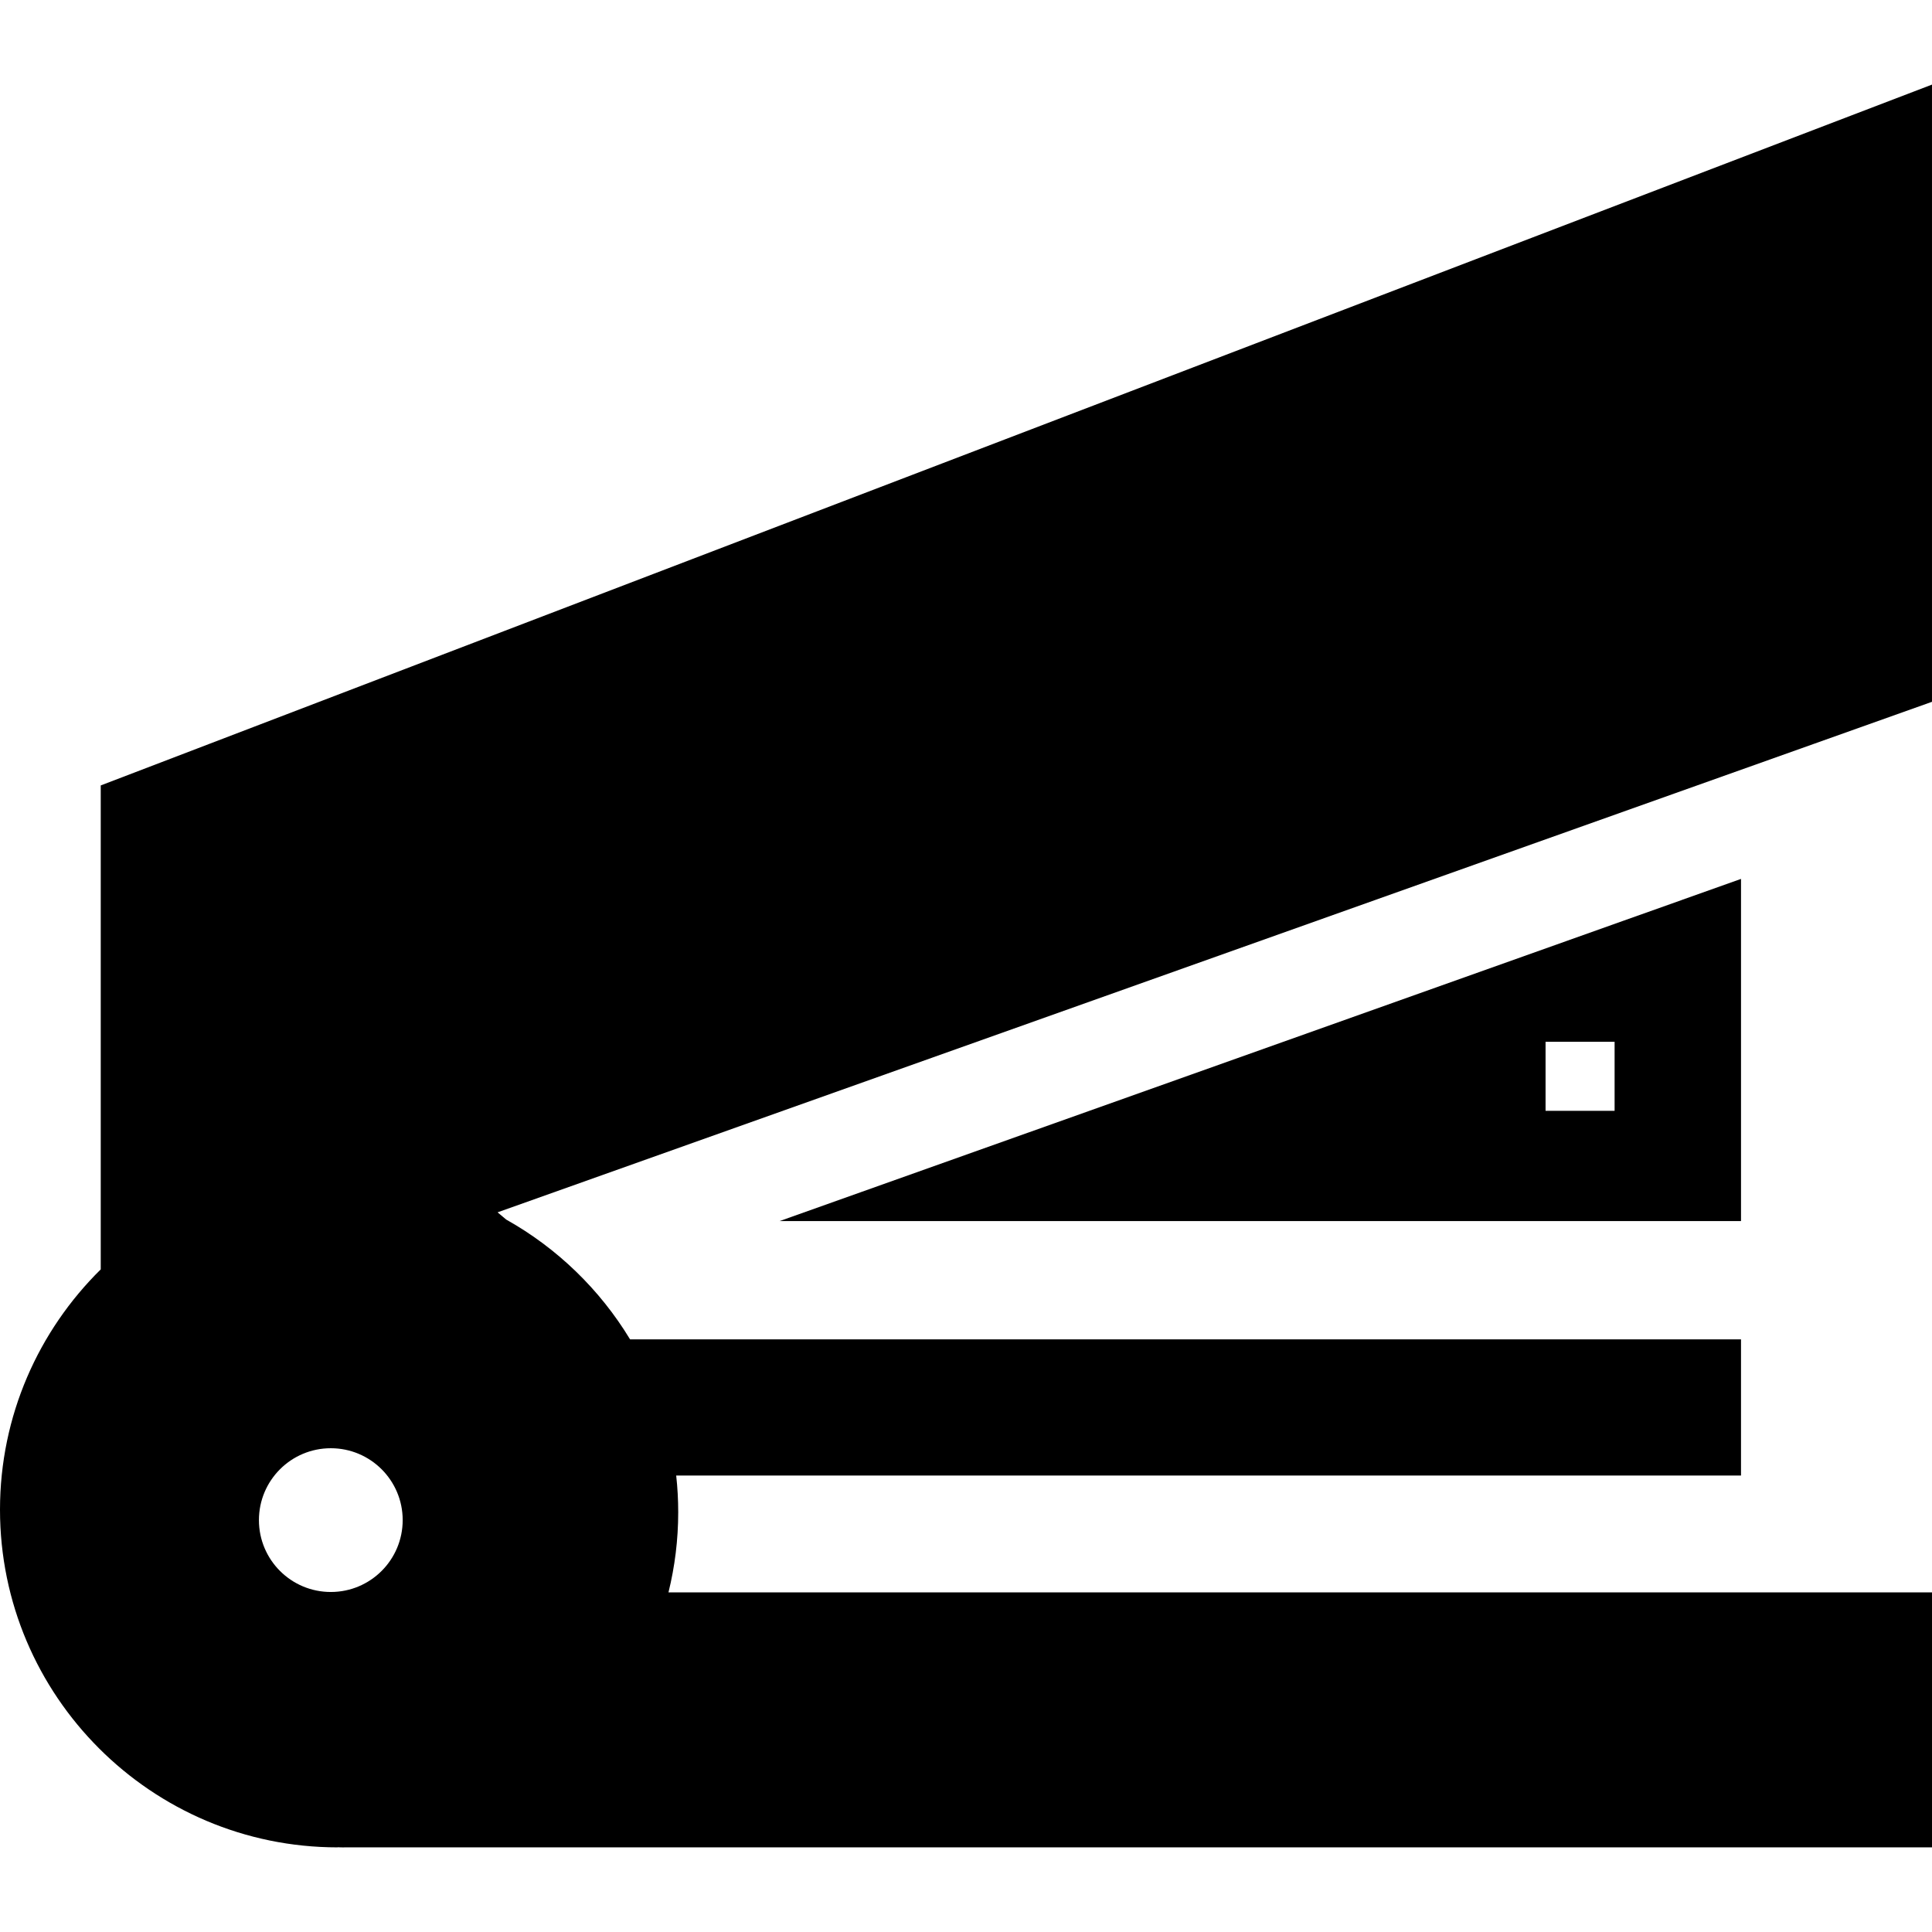 <?xml version="1.0" encoding="iso-8859-1"?>
<!-- Generator: Adobe Illustrator 19.0.0, SVG Export Plug-In . SVG Version: 6.00 Build 0)  -->
<svg xmlns="http://www.w3.org/2000/svg" xmlns:xlink="http://www.w3.org/1999/xlink" version="1.1" id="Layer_1" x="0px" y="0px" viewBox="0 0 512 512" style="enable-background:new 0 0 512 512;" xml:space="preserve">
<g>
	<g>
		<path d="M445.712,238.493v0.01l-15.673,5.569l-157.665,56.121h-0.01l-44.032,15.673l-21.723,7.732h254.777v-90.676    L445.712,238.493z M427.886,294.374H409.59v-18.296h18.296V294.374z"/>
	</g>
</g>
<g>
	<g>
		<path d="M480.653,197.146l15.673-5.58l15.673-5.58V22.418L26.697,208.149V336.4C10.23,352.637,0,375.186,0,400.076    c0,49.351,40.145,89.496,89.485,89.496l0.031-0.031c0.178,0.01,0.366,0.01,0.543,0.021c-0.188,0-0.376,0.01-0.575,0.01h1.014    c0.146,0,0.282,0.01,0.418,0.01c0.136,0,0.272-0.01,0.408-0.01H512v-67.574H177.152c1.682-6.813,2.581-13.918,2.581-21.243    c0-3.281-0.178-6.52-0.533-9.718h282.185v-36.091h-294.41c-7.993-13.208-19.331-24.189-32.82-31.744l-2.278-1.912h-0.01v-0.01    L480.653,197.146z M87.667,421.893c-10.522,0-19.048-8.526-19.048-19.049c0-10.522,8.526-19.048,19.048-19.048    c10.522,0,19.049,8.526,19.049,19.048C106.715,413.367,98.189,421.893,87.667,421.893z"/>
	</g>
</g>
<g>
</g>
<g>
</g>
<g>
</g>
<g>
</g>
<g>
</g>
<g>
</g>
<g>
</g>
<g>
</g>
<g>
</g>
<g>
</g>
<g>
</g>
<g>
</g>
<g>
</g>
<g>
</g>
<g>
</g>
</svg>

